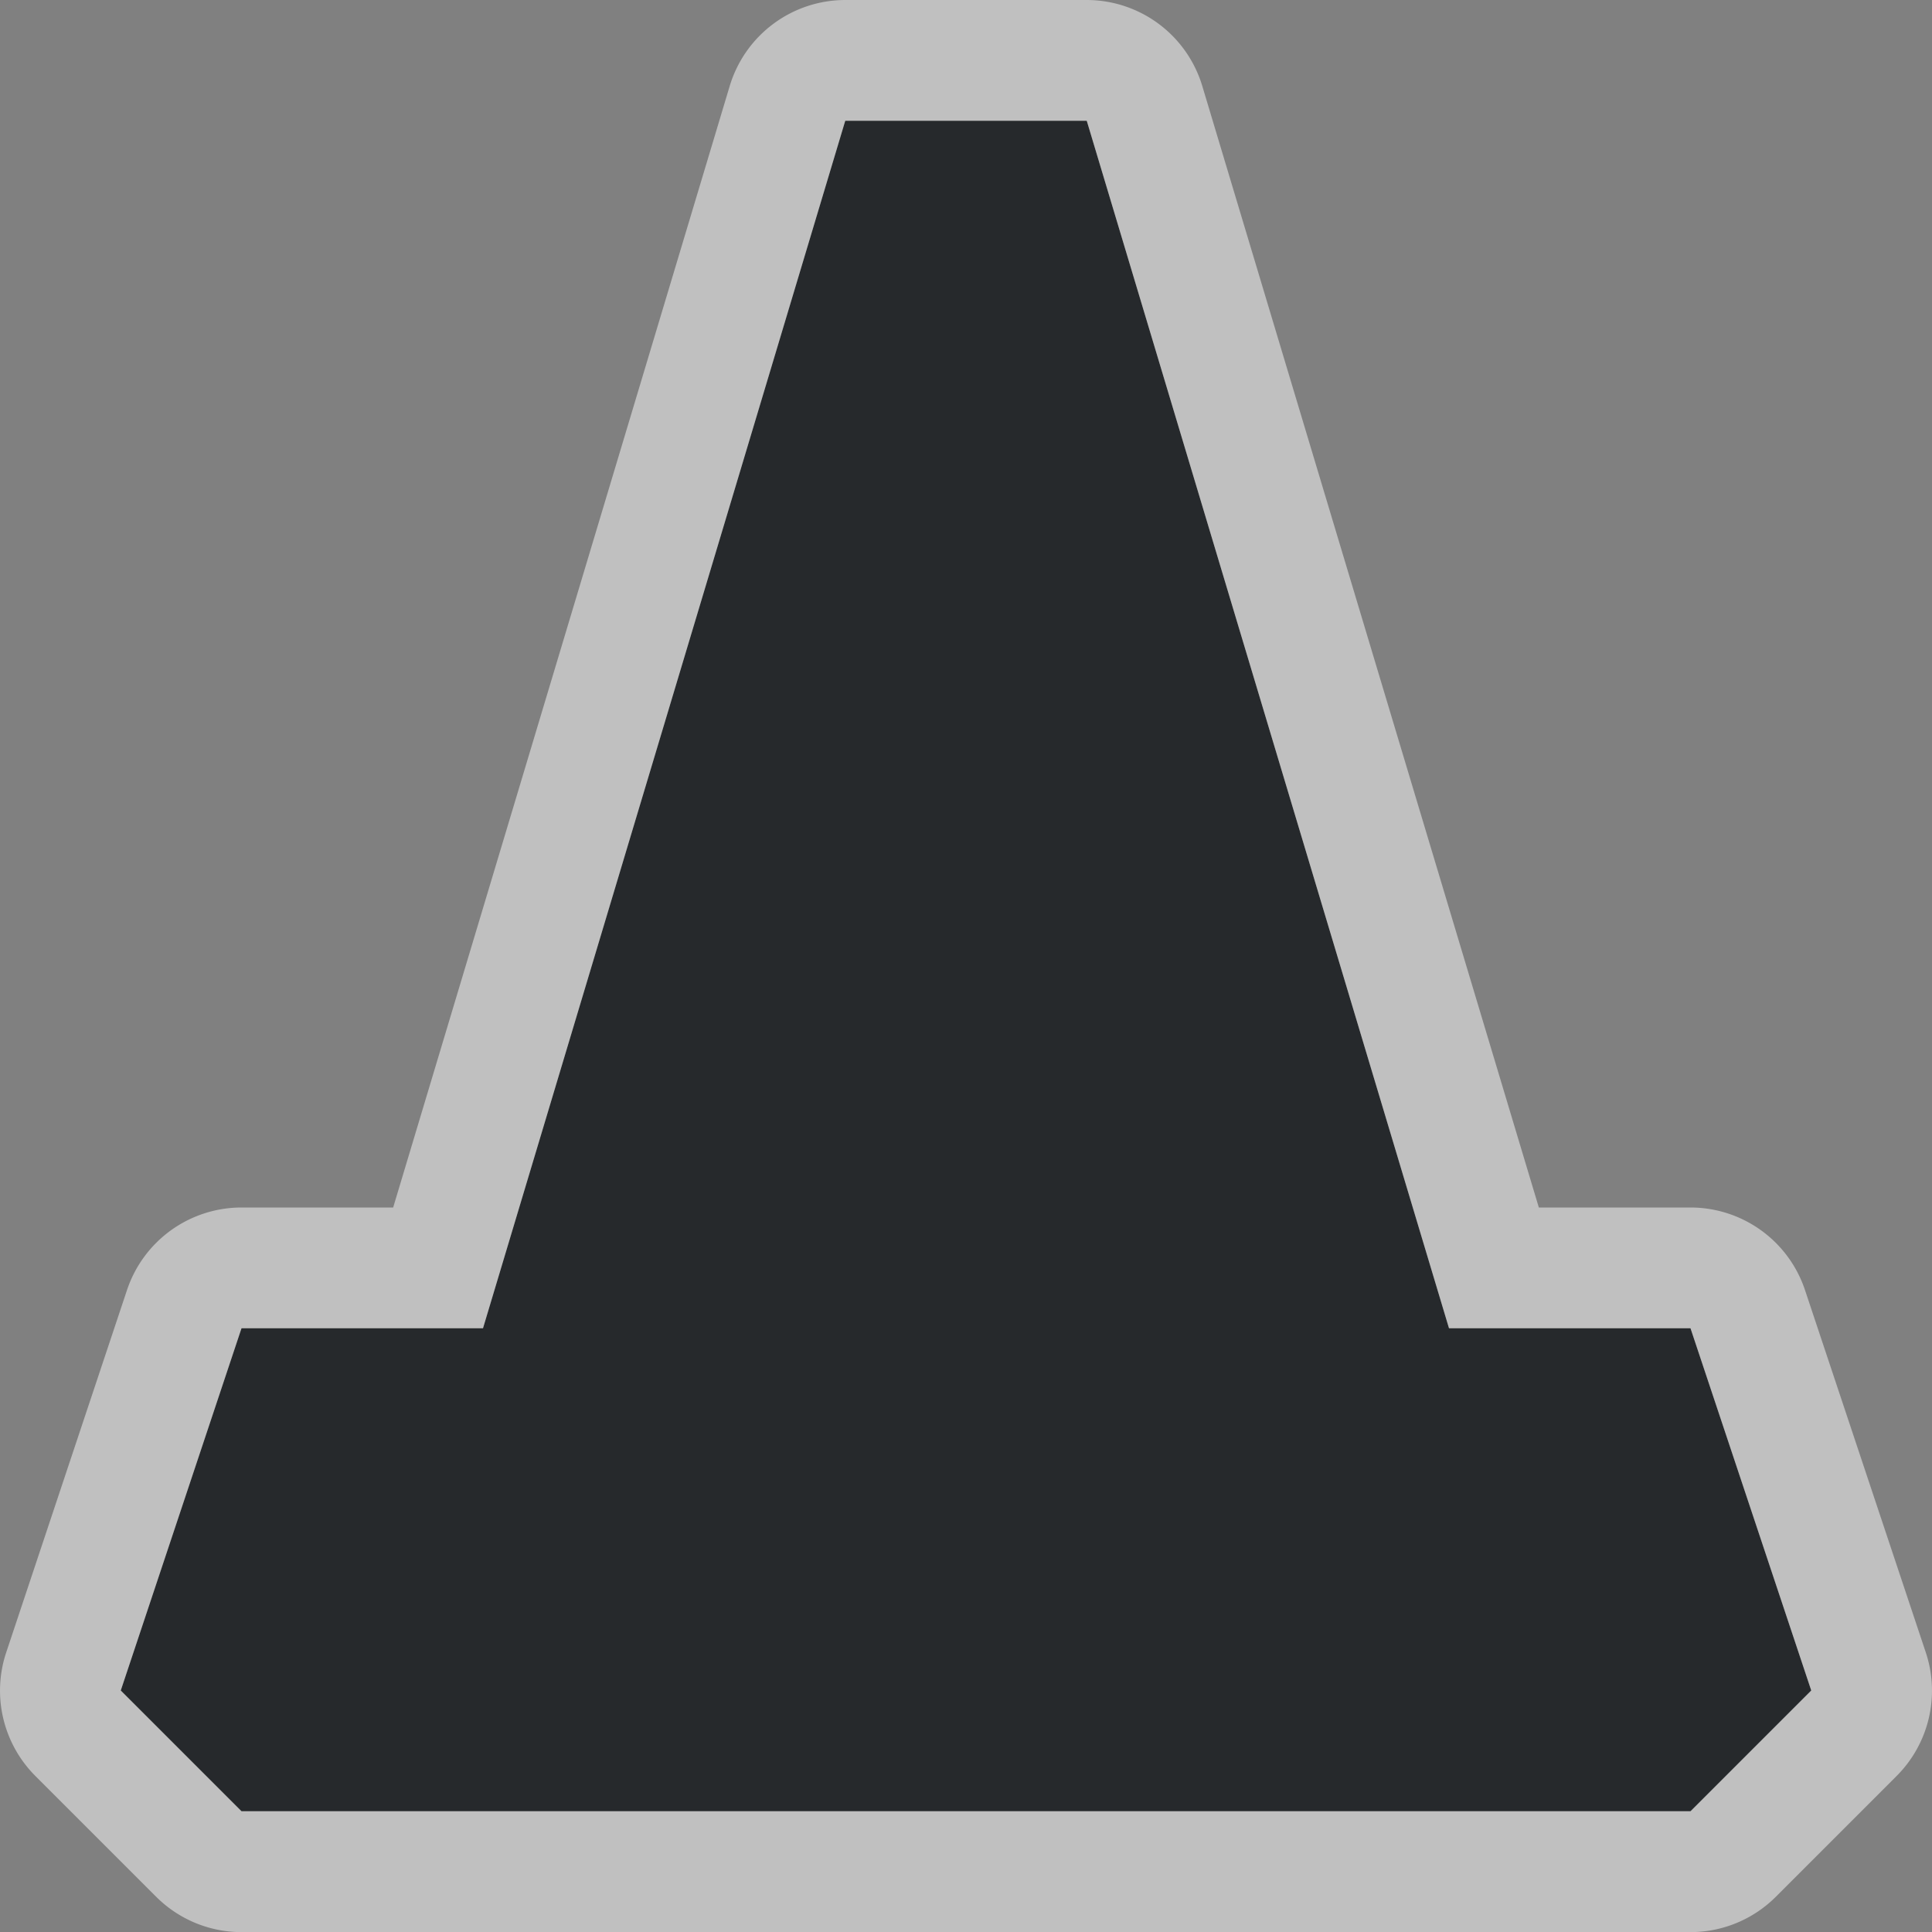 <?xml version="1.0" encoding="UTF-8"?>
<svg id="b" width="16" height="16" version="1.1" xmlns="http://www.w3.org/2000/svg" xmlns:cc="http://creativecommons.org/ns#" xmlns:dc="http://purl.org/dc/elements/1.1/" xmlns:rdf="http://www.w3.org/1999/02/22-rdf-syntax-ns#">
	<rect width="100%" height="100%" fill="#808080" stroke="none"/>
	<defs>
		<style id="current-color-scheme" type="text/css">.ColorScheme-Text {color:#090d11;}.ColorScheme-Background{color:#ffffff;}</style>
	</defs>
	<path id="f" d="m9 1 3 10h2l1 3-1 1h-12l-1-1 1-3h2l3-10z" style="fill:currentColor;fill-opacity:0.75;" class="ColorScheme-Text"/>
	<path id="d" d="m7 0a1 1 0 0 0 -0.957 0.713l-2.787 9.287h-1.256a1 1 0 0 0 -0.949 0.686l-1 3a1 1 0 0 0 0.242 1.022l1 1a1 1 0 0 0 0.707 0.293h12a1 1 0 0 0 0.707 -0.293l1-1a1 1 0 0 0 0.242 -1.022l-1-3a1 1 0 0 0 -0.949 -0.686h-1.256l-2.787-9.287a1 1 0 0 0 -0.957 -0.713h-2zm0 1h2l3 10h2l1 3-1 1h-12l-1-1 1-3h2z" style="fill:currentColor;fill-opacity:0.5;" class="ColorScheme-Background"/>
</svg>
